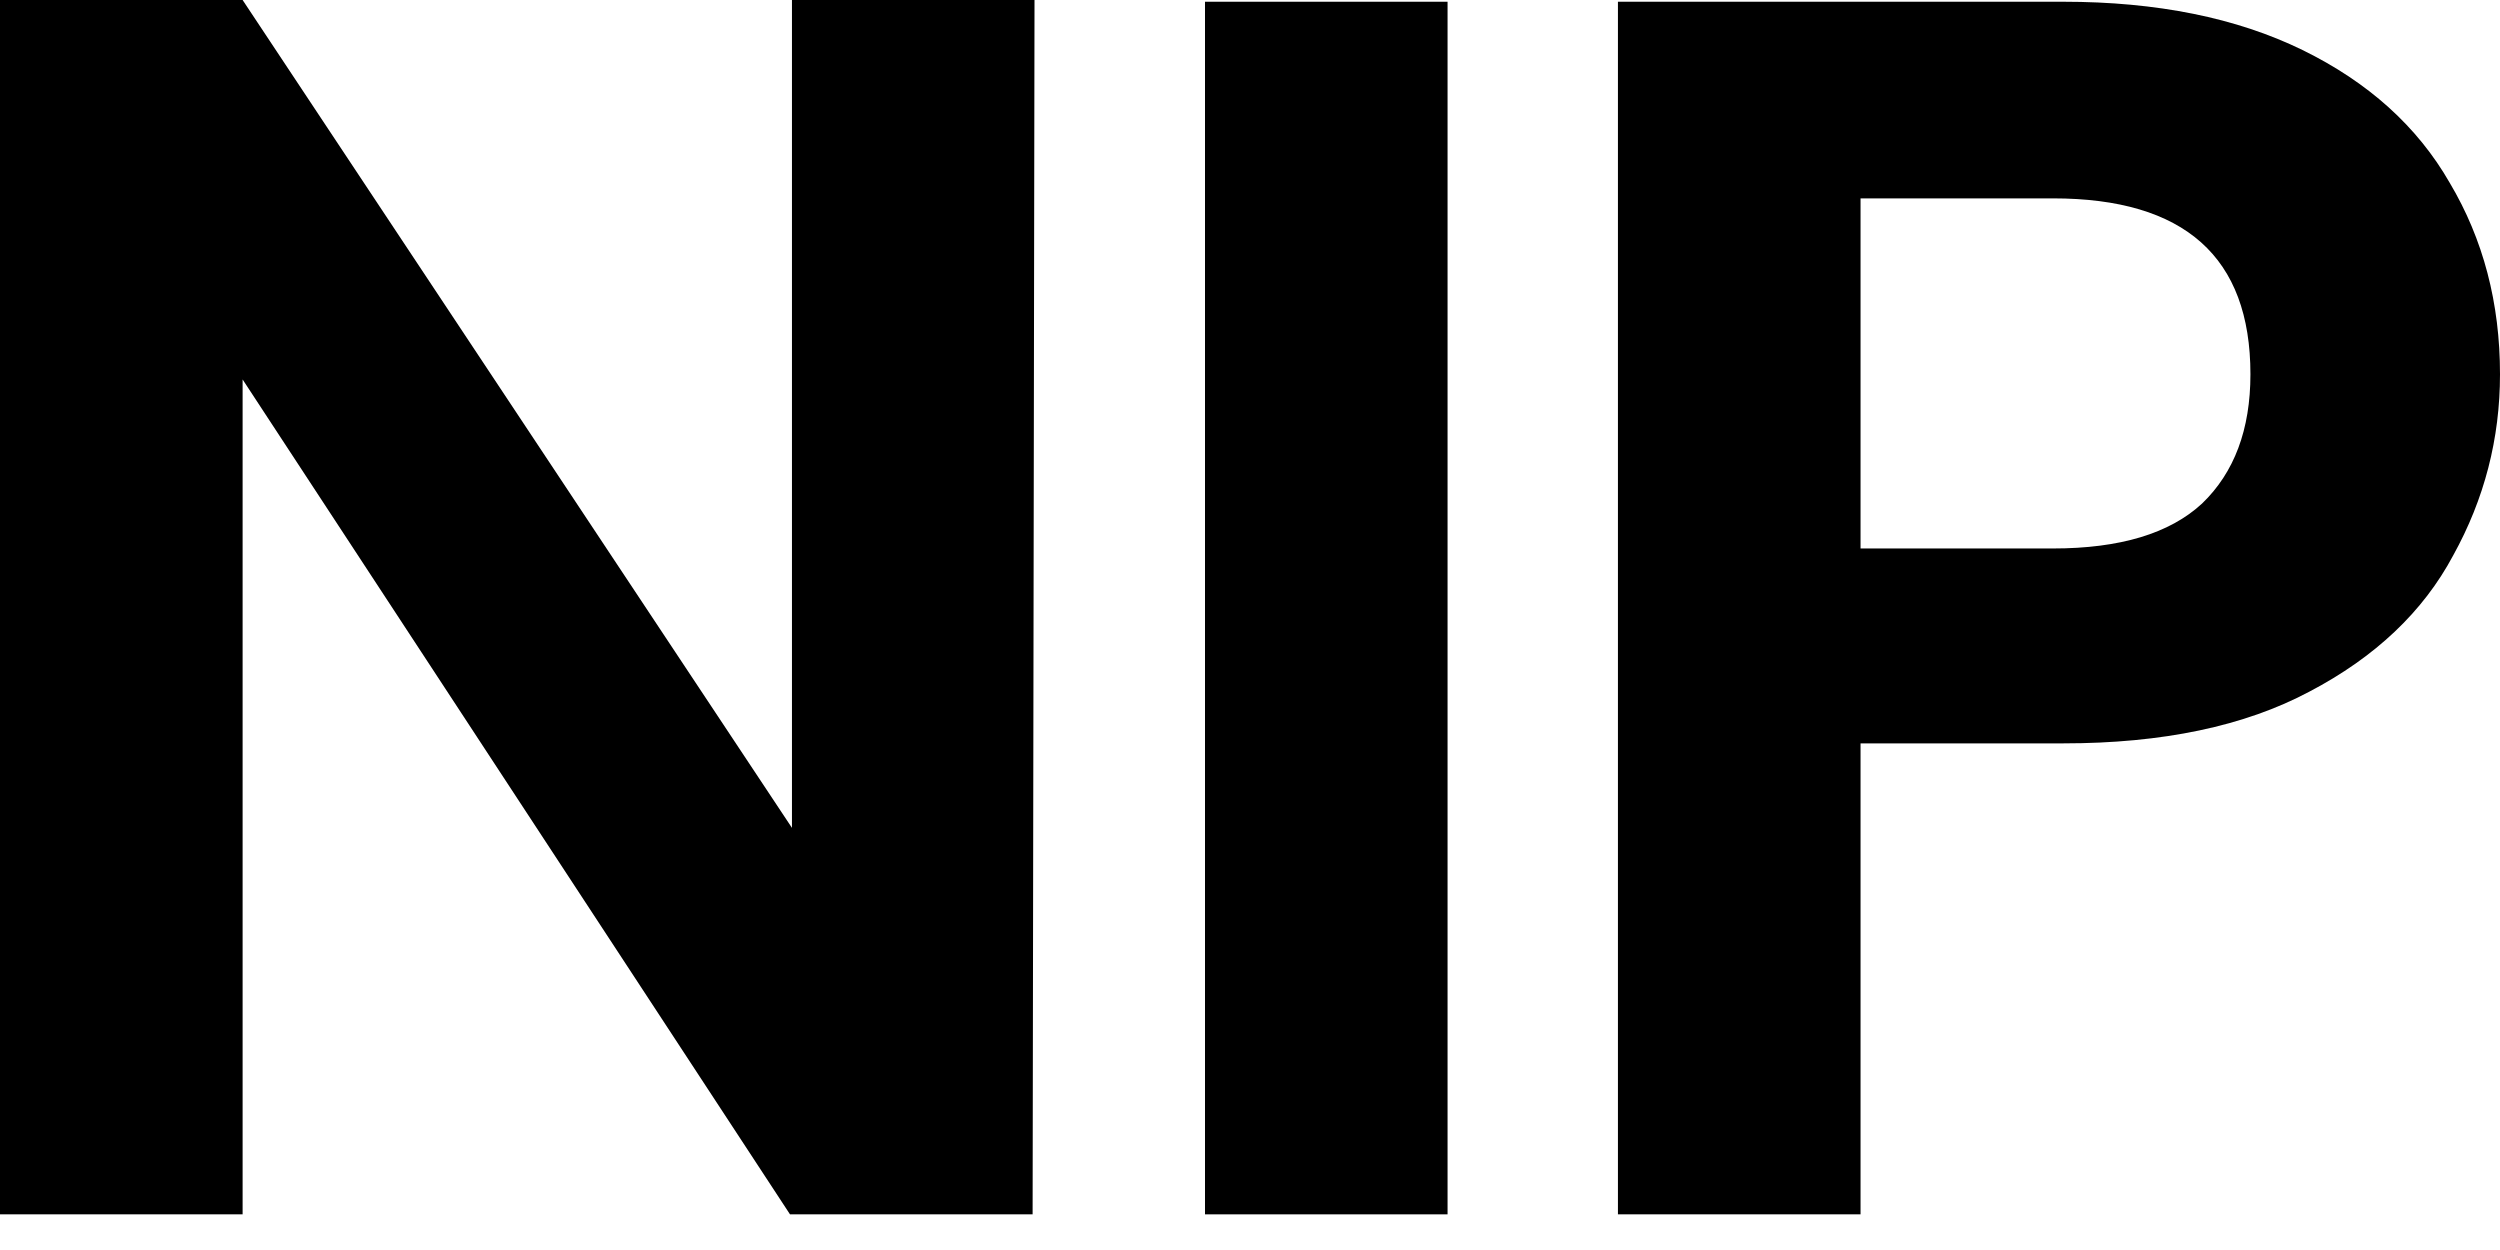 <svg width="46" height="23" viewBox="0 0 46 23" fill="none" xmlns="http://www.w3.org/2000/svg">
<path d="M19 22.344H14.536L4.464 6.982V22.344H0V0H4.464L14.572 15.233V0H19.035L19 22.344Z" fill="black"/>
<path d="M26.635 0.032V22.344H22.172V0.032H26.635Z" fill="black"/>
<path d="M46 6.887C46 8.071 45.713 9.182 45.139 10.219C44.586 11.256 43.704 12.091 42.493 12.726C41.302 13.361 39.793 13.678 37.965 13.678H34.234V22.344H29.77V0.032H37.965C39.687 0.032 41.153 0.328 42.365 0.92C43.577 1.513 44.48 2.327 45.075 3.364C45.692 4.401 46 5.575 46 6.887ZM37.774 10.092C39.007 10.092 39.92 9.817 40.516 9.267C41.111 8.696 41.408 7.902 41.408 6.887C41.408 4.729 40.197 3.65 37.774 3.65H34.234V10.092H37.774Z" fill="black"/>
</svg>
